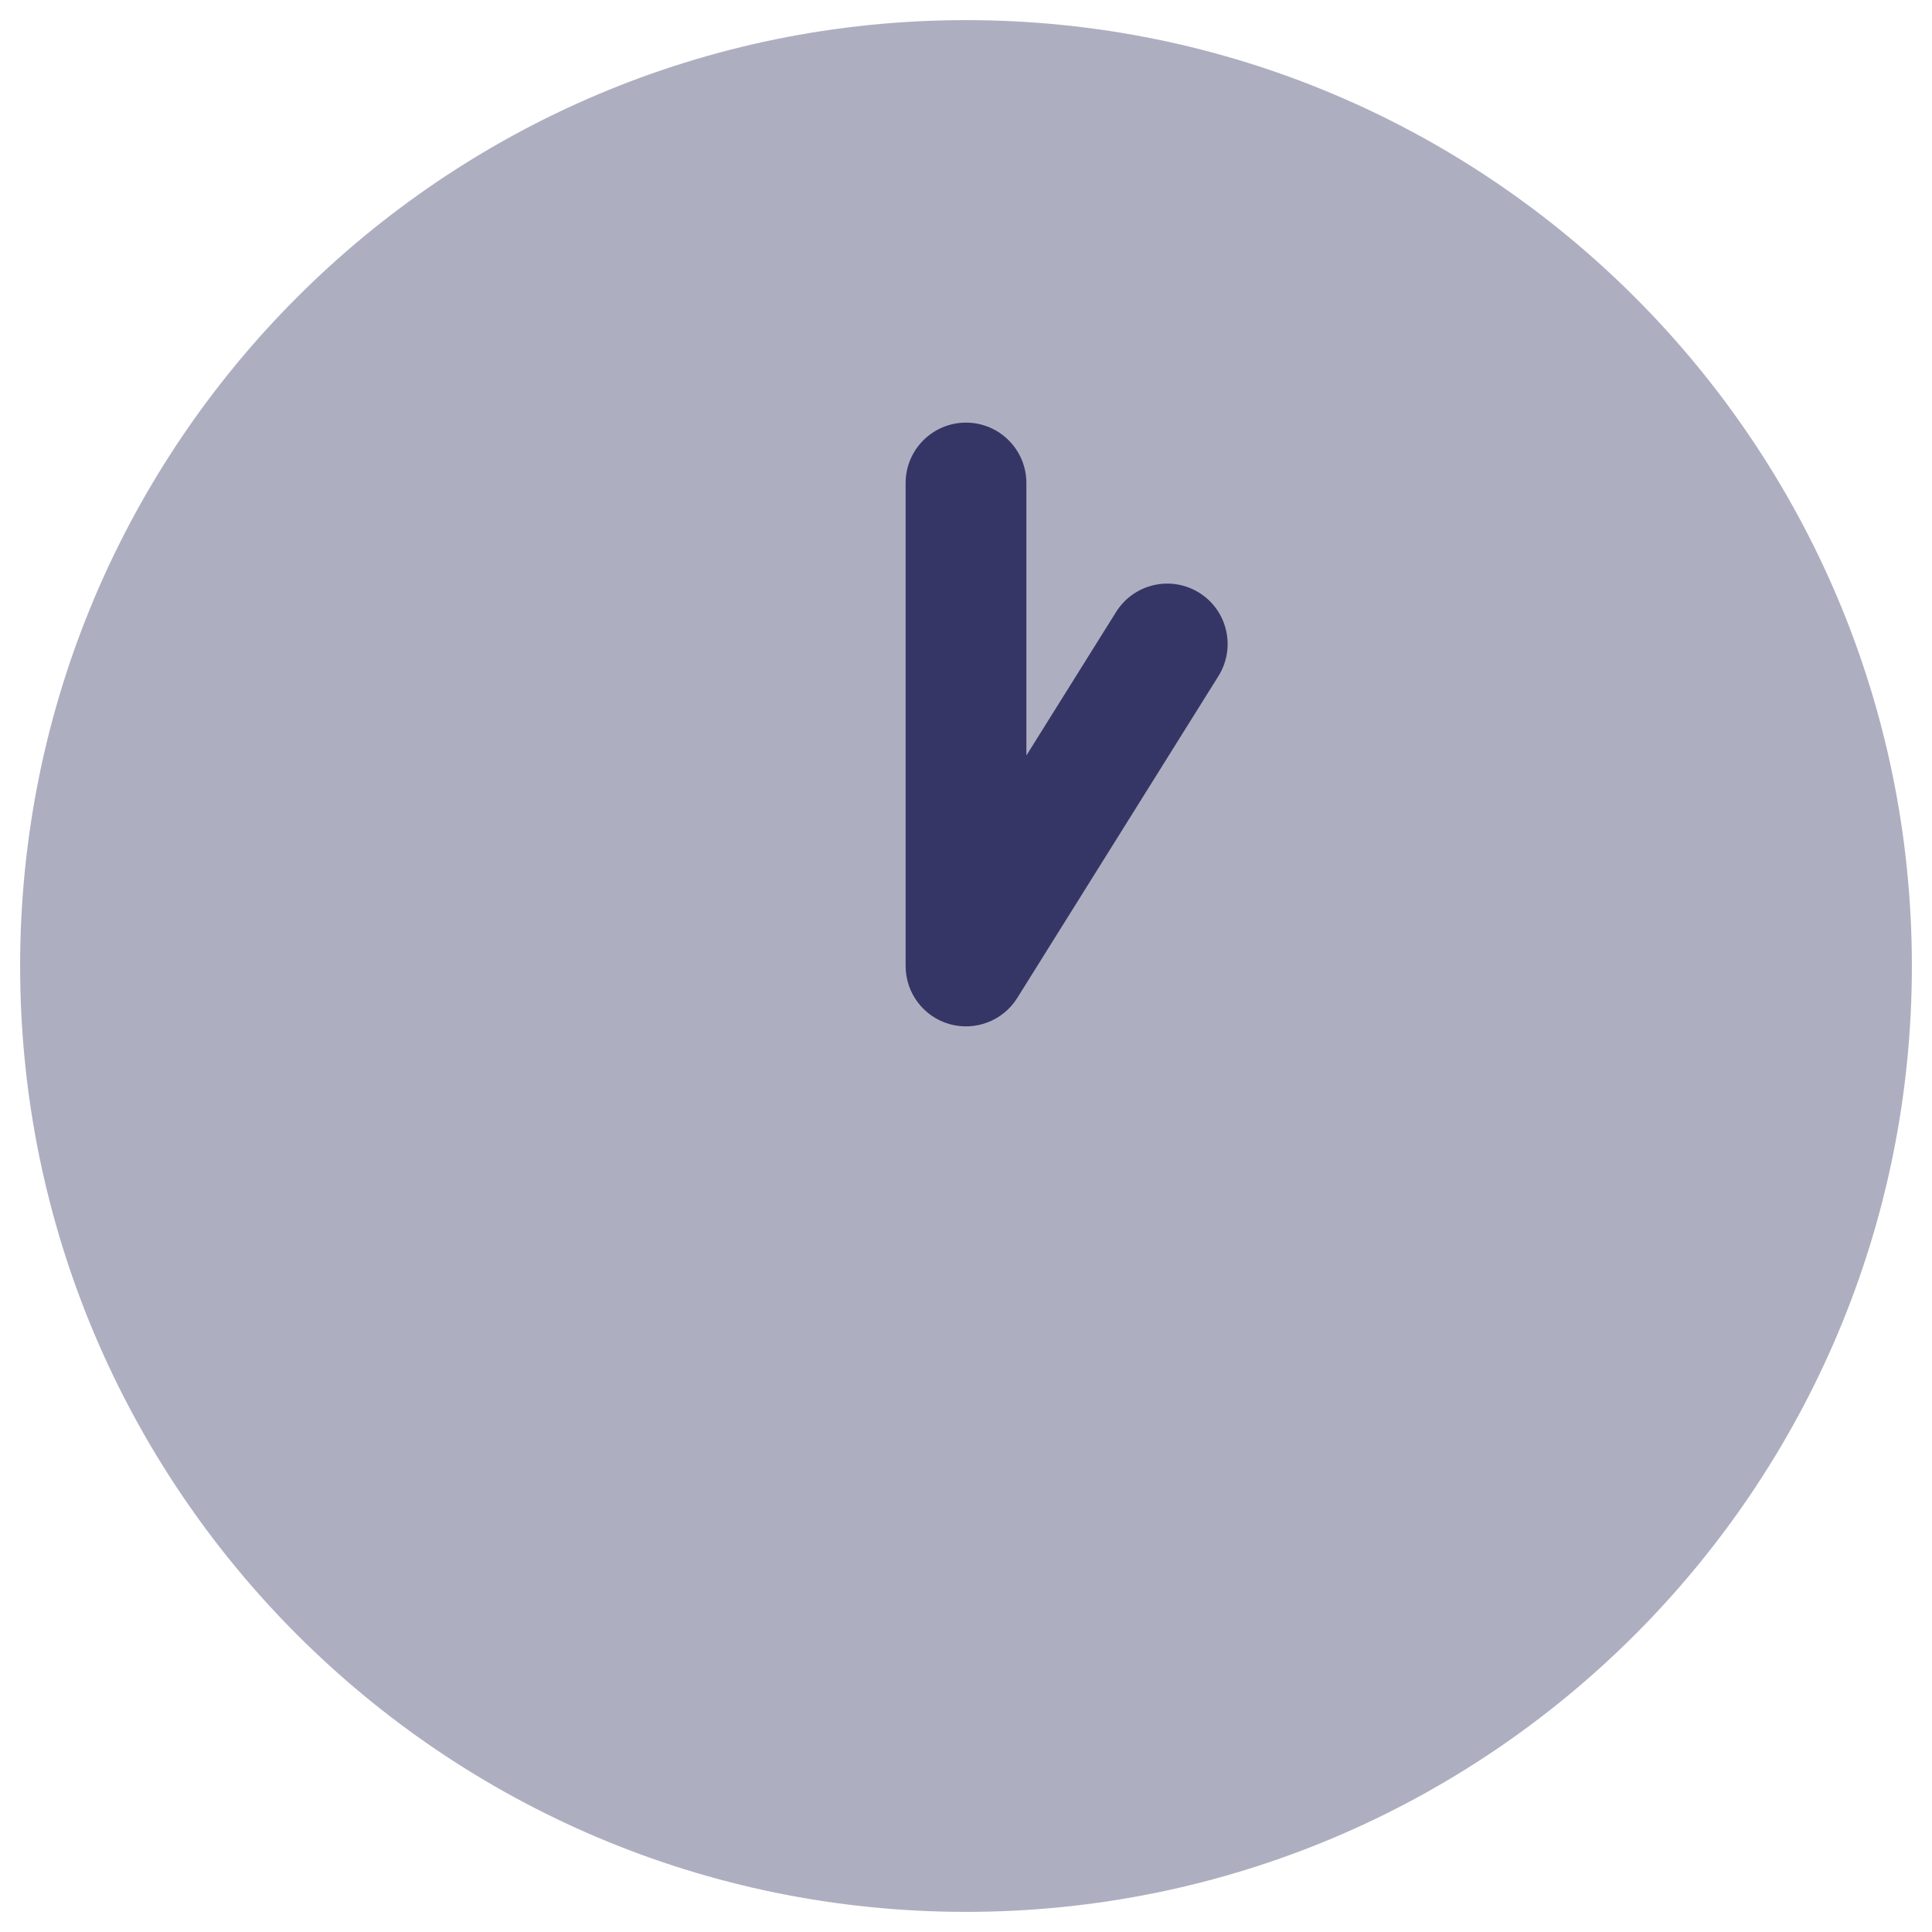 <svg width="24" height="24" viewBox="0 0 24 24" fill="none" xmlns="http://www.w3.org/2000/svg">
<g clip-path="url(#clip0_9001_305316)">
<path opacity="0.4" d="M12 0.25C5.511 0.25 0.25 5.511 0.25 12C0.25 18.489 5.511 23.75 12 23.75C18.489 23.75 23.75 18.489 23.75 12C23.75 5.511 18.489 0.25 12 0.25Z" fill="#353566"/>
<path d="M12 5.25C12.414 5.25 12.75 5.586 12.75 6V9.385L13.864 7.603C14.084 7.251 14.546 7.144 14.898 7.364C15.249 7.584 15.355 8.046 15.136 8.398L12.636 12.398C12.459 12.681 12.115 12.813 11.793 12.721C11.472 12.629 11.25 12.335 11.25 12V6C11.25 5.586 11.586 5.25 12 5.25Z" fill="#353566"/>
</g>
<defs>
<clipPath id="clip0_9001_305316">
<rect width="24" height="24" fill="white"/>
</clipPath>
</defs>
</svg>
